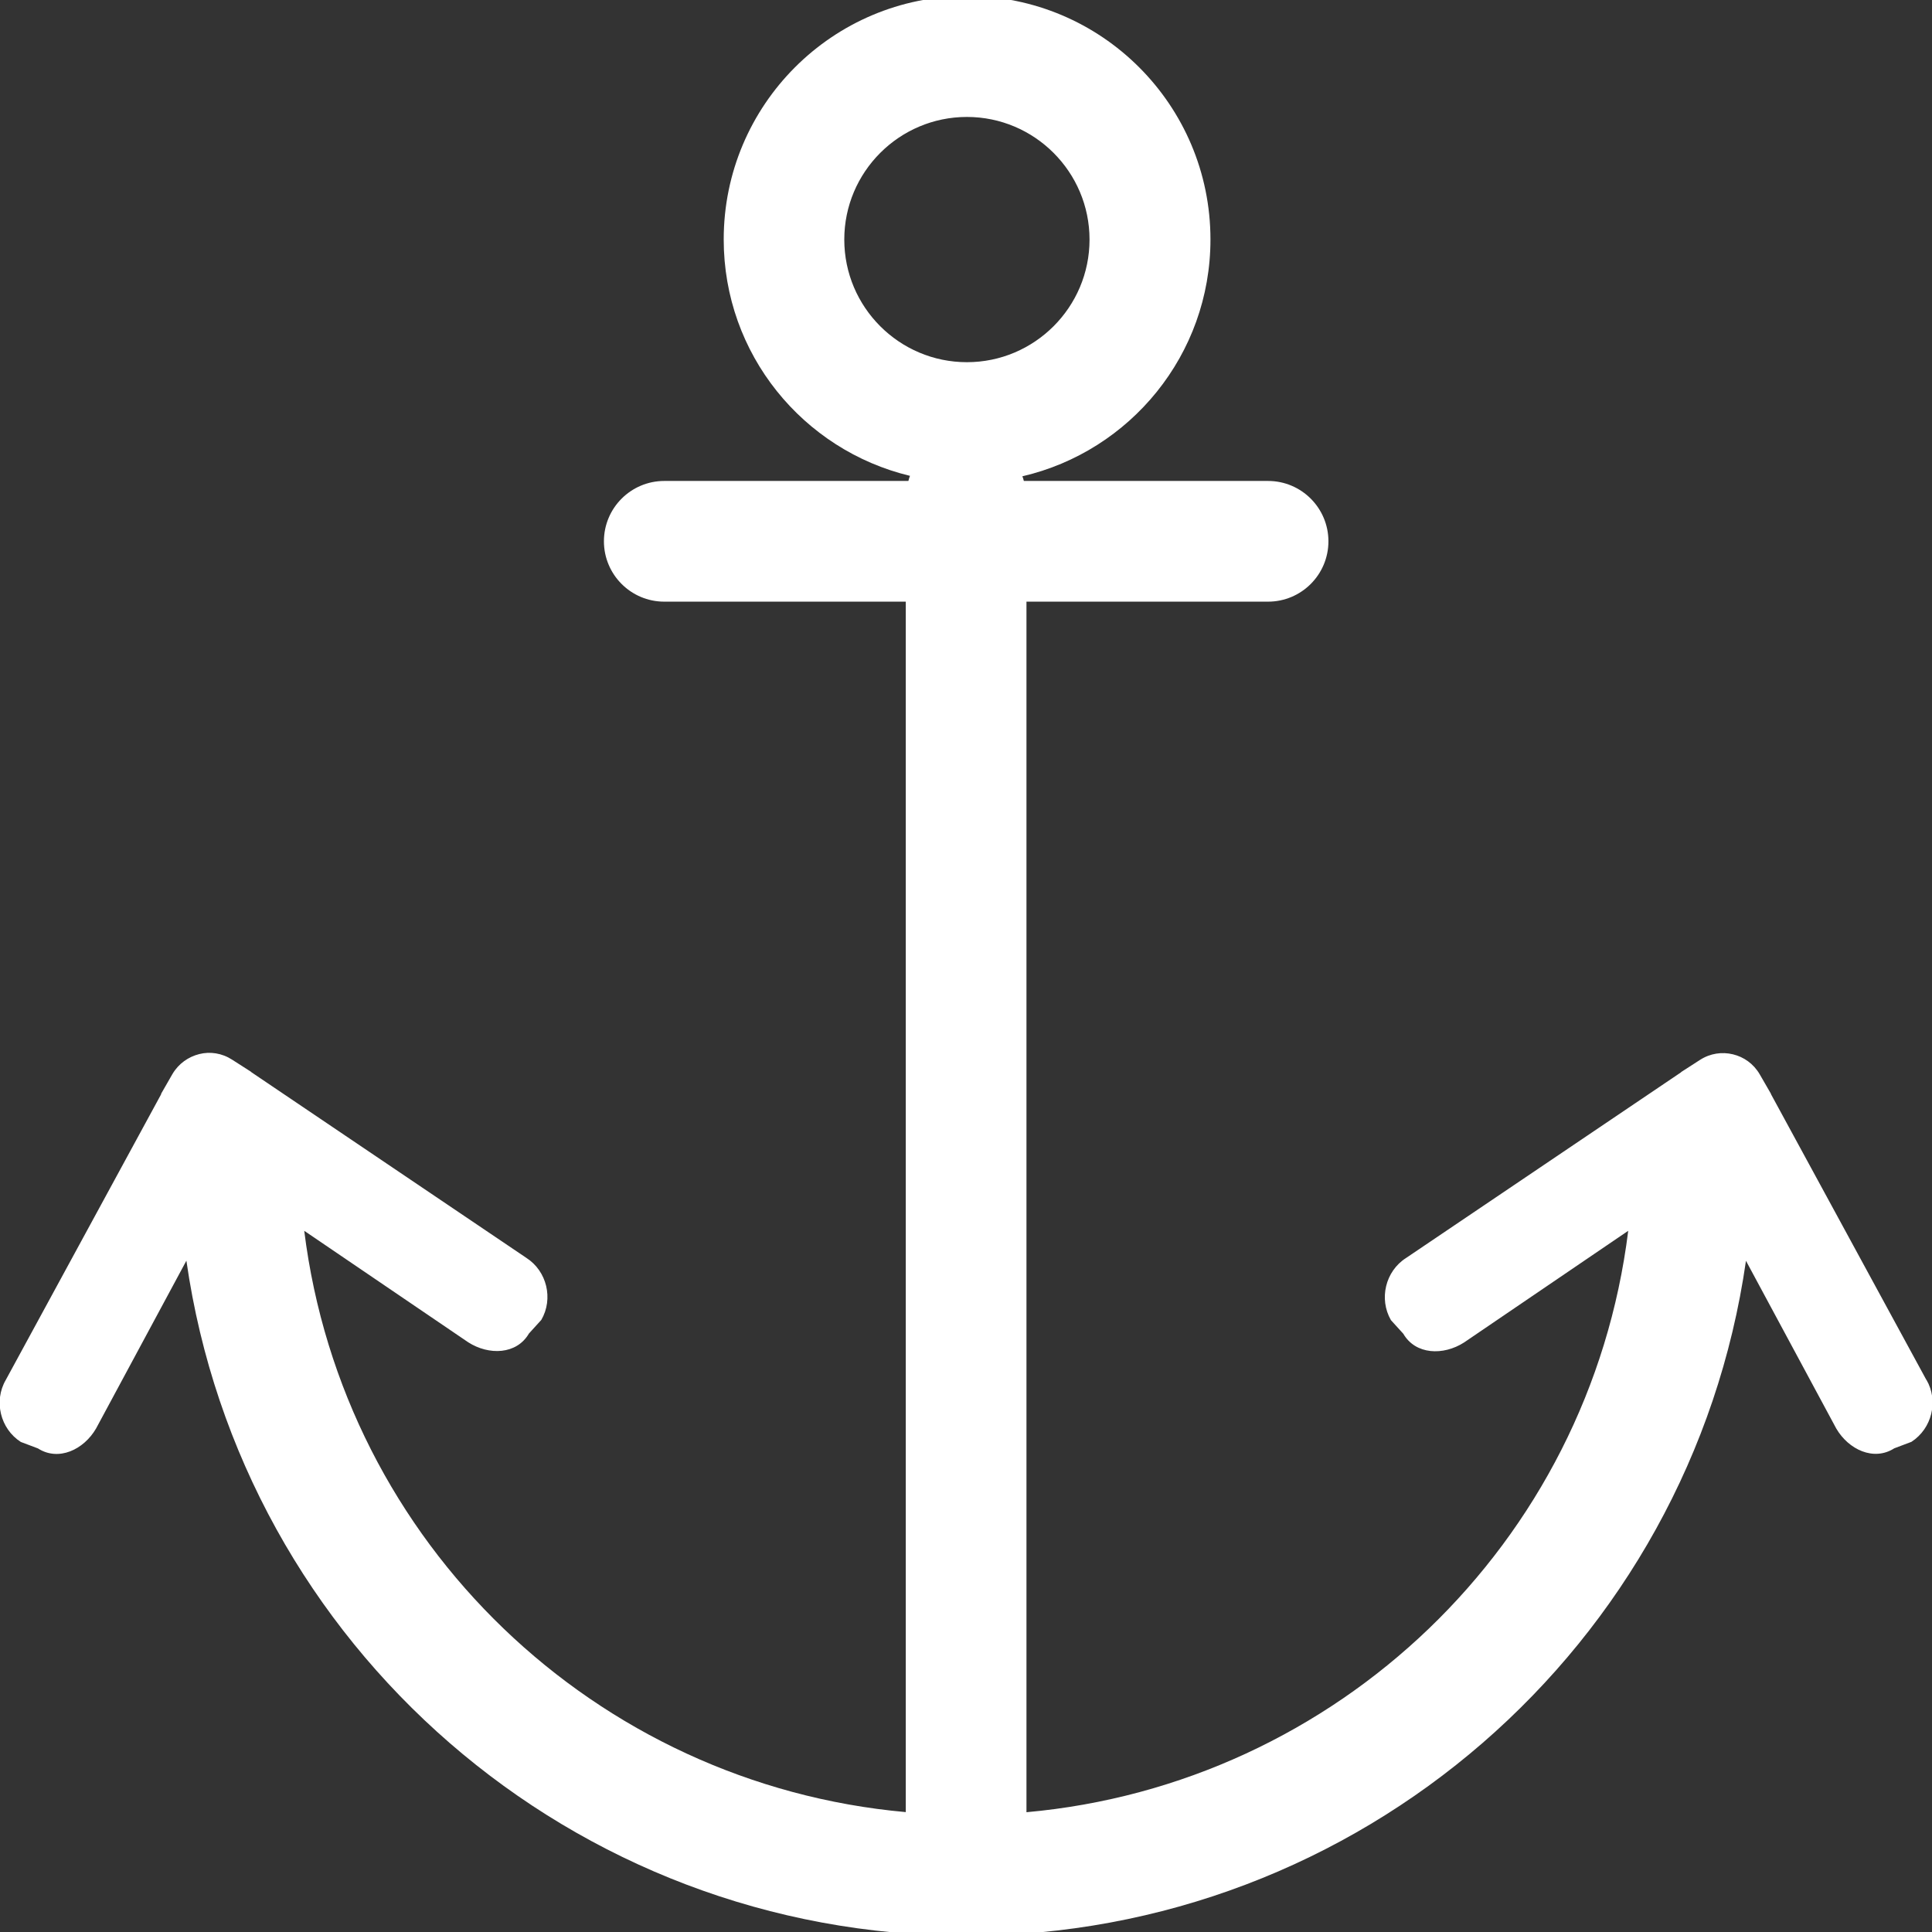 <!-- Generated by IcoMoon.io -->
<svg version="1.1" xmlns="http://www.w3.org/2000/svg" width="17" height="17" viewBox="0 0 17 17">
<rect x="0" y="0" width="17" height="17" fill="#333333" stroke="none"/>
<title>anchor2</title>
<path fill="#fff" d="M16.951 12.143l-1.366-2.512c-0.002-0.003-0.002-0.007-0.004-0.010l-0.097-0.168c-0.054-0.093-0.14-0.153-0.236-0.176-0.095-0.023-0.199-0.009-0.289 0.049l-0.163 0.105c-0.003 0.002-0.005 0.005-0.008 0.007l-2.417 1.632c-0.181 0.116-0.239 0.36-0.132 0.546l0.109 0.12c0.108 0.186 0.353 0.193 0.534 0.077l1.445-0.983c-0.342 2.756-2.569 4.871-5.295 5.116v-10.652h2.126c0.293 0 0.531-0.238 0.531-0.531s-0.238-0.531-0.531-0.531h-2.149c-0.004-0.014-0.007-0.028-0.013-0.041 0.948-0.22 1.655-1.069 1.655-2.084 0-1.183-0.959-2.142-2.142-2.142s-2.141 0.959-2.141 2.142c0 1.010 0.699 1.854 1.639 2.080-0.006 0.015-0.010 0.030-0.014 0.045h-2.148c-0.293 0-0.531 0.238-0.531 0.531s0.238 0.531 0.531 0.531h2.125v10.651c-2.726-0.245-4.95-2.36-5.293-5.115l1.443 0.981c0.181 0.116 0.426 0.109 0.534-0.077l0.109-0.12c0.108-0.186 0.049-0.43-0.132-0.546l-2.417-1.632c-0.003-0.002-0.005-0.005-0.008-0.007l-0.164-0.105c-0.090-0.058-0.194-0.073-0.289-0.049s-0.181 0.083-0.236 0.176l-0.097 0.169c-0.002 0.003-0.002 0.006-0.003 0.010l-1.366 2.512c-0.108 0.185-0.049 0.43 0.132 0.546l0.151 0.057c0.181 0.116 0.403 0.011 0.511-0.175l0.795-1.477c0.488 3.399 3.405 5.94 6.861 5.94 3.454 0 6.374-2.541 6.862-5.939l0.794 1.475c0.108 0.186 0.33 0.291 0.511 0.175l0.151-0.057c0.181-0.117 0.24-0.361 0.132-0.546zM7.429 2.108c0-0.595 0.484-1.079 1.079-1.079s1.079 0.484 1.079 1.079-0.484 1.079-1.079 1.079c-0.595-0-1.079-0.484-1.079-1.079z"></path>
</svg>
